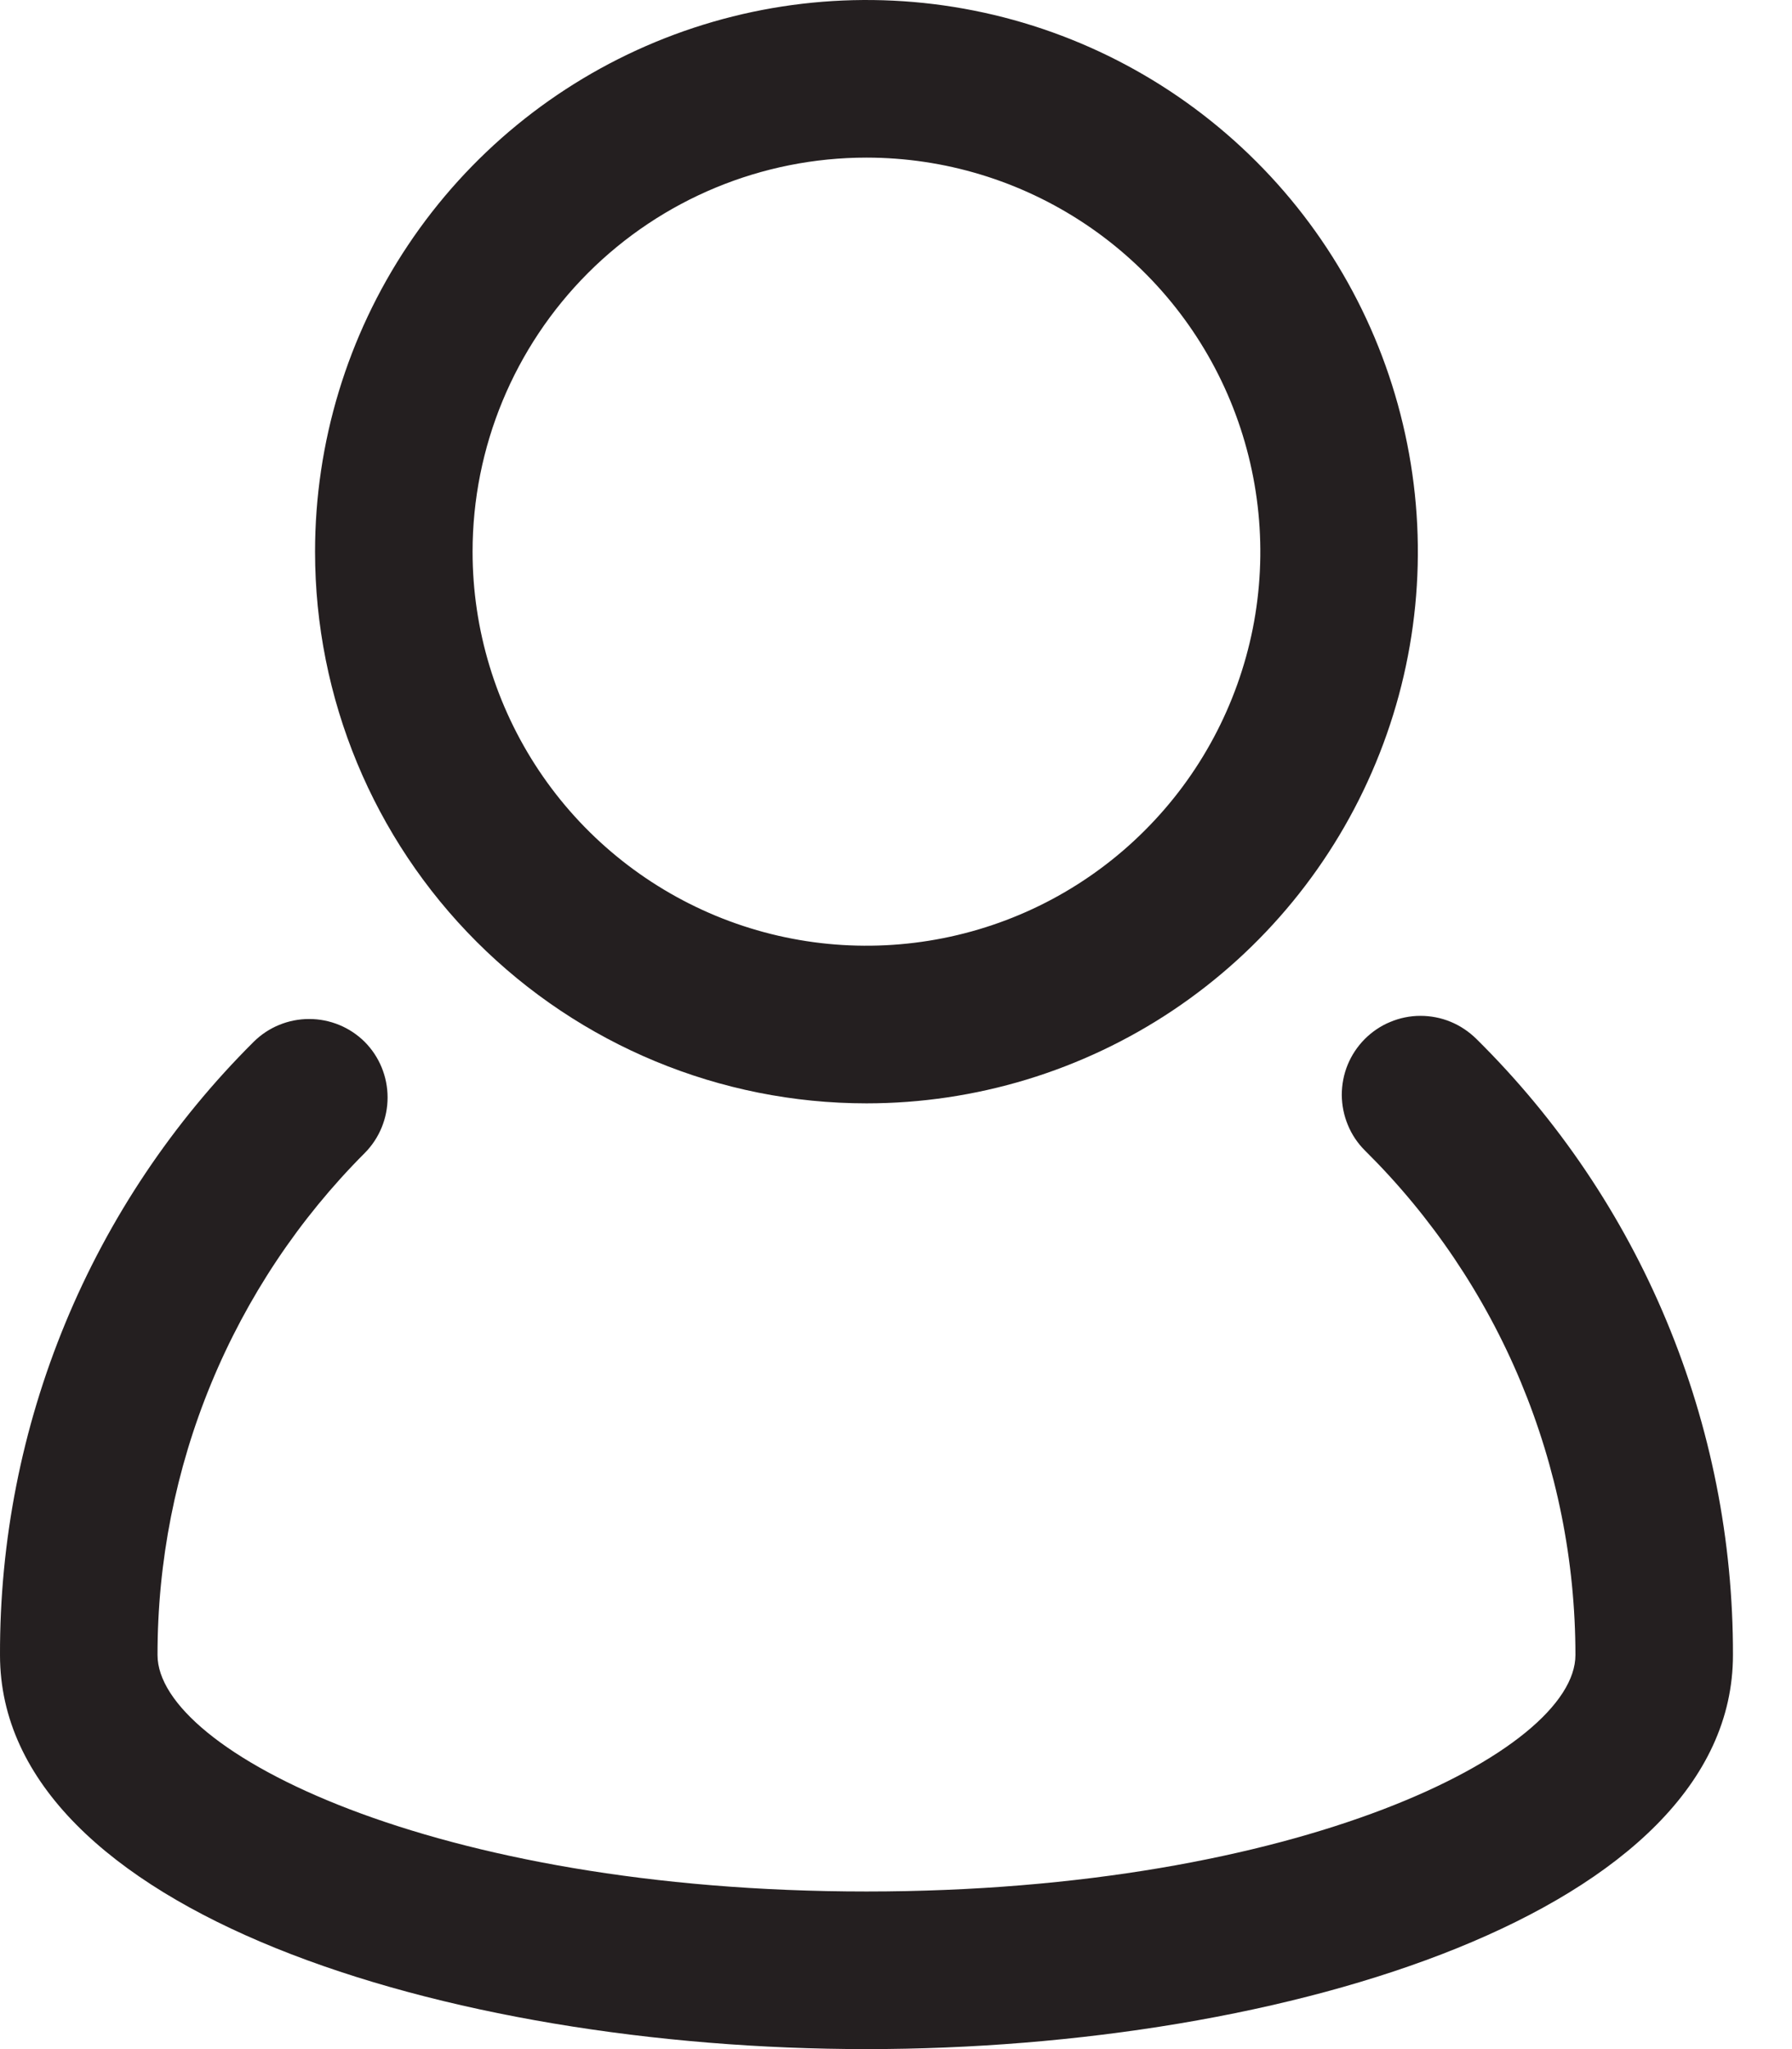 <svg width="21" height="24" viewBox="0 0 21 24" fill="none" xmlns="http://www.w3.org/2000/svg">
<path d="M17.299 12.166C17.212 12.081 17.11 12.013 16.998 11.967C16.886 11.921 16.766 11.898 16.645 11.898C16.523 11.898 16.403 11.923 16.291 11.97C16.179 12.016 16.078 12.085 15.992 12.171C15.907 12.257 15.839 12.359 15.793 12.471C15.747 12.583 15.724 12.704 15.724 12.825C15.725 12.946 15.749 13.066 15.796 13.178C15.842 13.29 15.911 13.392 15.997 13.477C16.778 14.25 17.398 15.17 17.821 16.184C18.244 17.198 18.462 18.286 18.462 19.385C18.462 20.511 15.222 22.154 10.154 22.154C5.086 22.154 1.846 20.511 1.846 19.385C1.845 18.293 2.058 17.212 2.475 16.203C2.892 15.194 3.503 14.277 4.274 13.505C4.446 13.332 4.542 13.098 4.542 12.854C4.542 12.61 4.446 12.376 4.274 12.203C4.101 12.031 3.867 11.935 3.623 11.935C3.379 11.935 3.145 12.031 2.972 12.203C2.026 13.144 1.276 14.263 0.766 15.496C0.256 16.729 -0.004 18.05 5.72011e-05 19.385C5.72011e-05 22.385 5.234 24 10.154 24C15.074 24 20.308 22.385 20.308 19.385C20.311 18.042 20.047 16.712 19.53 15.472C19.014 14.233 18.255 13.109 17.299 12.166Z" fill="#241F20"/>
<path d="M10.154 12.923C11.432 12.923 12.681 12.544 13.744 11.834C14.806 11.124 15.634 10.115 16.123 8.934C16.613 7.754 16.741 6.454 16.491 5.201C16.242 3.948 15.627 2.796 14.723 1.893C13.819 0.989 12.668 0.373 11.414 0.124C10.161 -0.125 8.862 0.003 7.681 0.492C6.5 0.981 5.491 1.809 4.781 2.872C4.071 3.934 3.692 5.184 3.692 6.462C3.692 8.175 4.373 9.819 5.585 11.03C6.797 12.242 8.44 12.923 10.154 12.923ZM10.154 1.846C11.067 1.846 11.959 2.117 12.718 2.624C13.477 3.131 14.069 3.852 14.418 4.695C14.767 5.539 14.859 6.467 14.681 7.362C14.502 8.257 14.063 9.08 13.417 9.725C12.772 10.371 11.95 10.81 11.054 10.988C10.159 11.166 9.231 11.075 8.388 10.726C7.544 10.376 6.823 9.785 6.316 9.026C5.809 8.267 5.538 7.374 5.538 6.462C5.538 5.237 6.025 4.064 6.89 3.198C7.756 2.332 8.93 1.846 10.154 1.846Z" fill="#241F20"/>
</svg>

